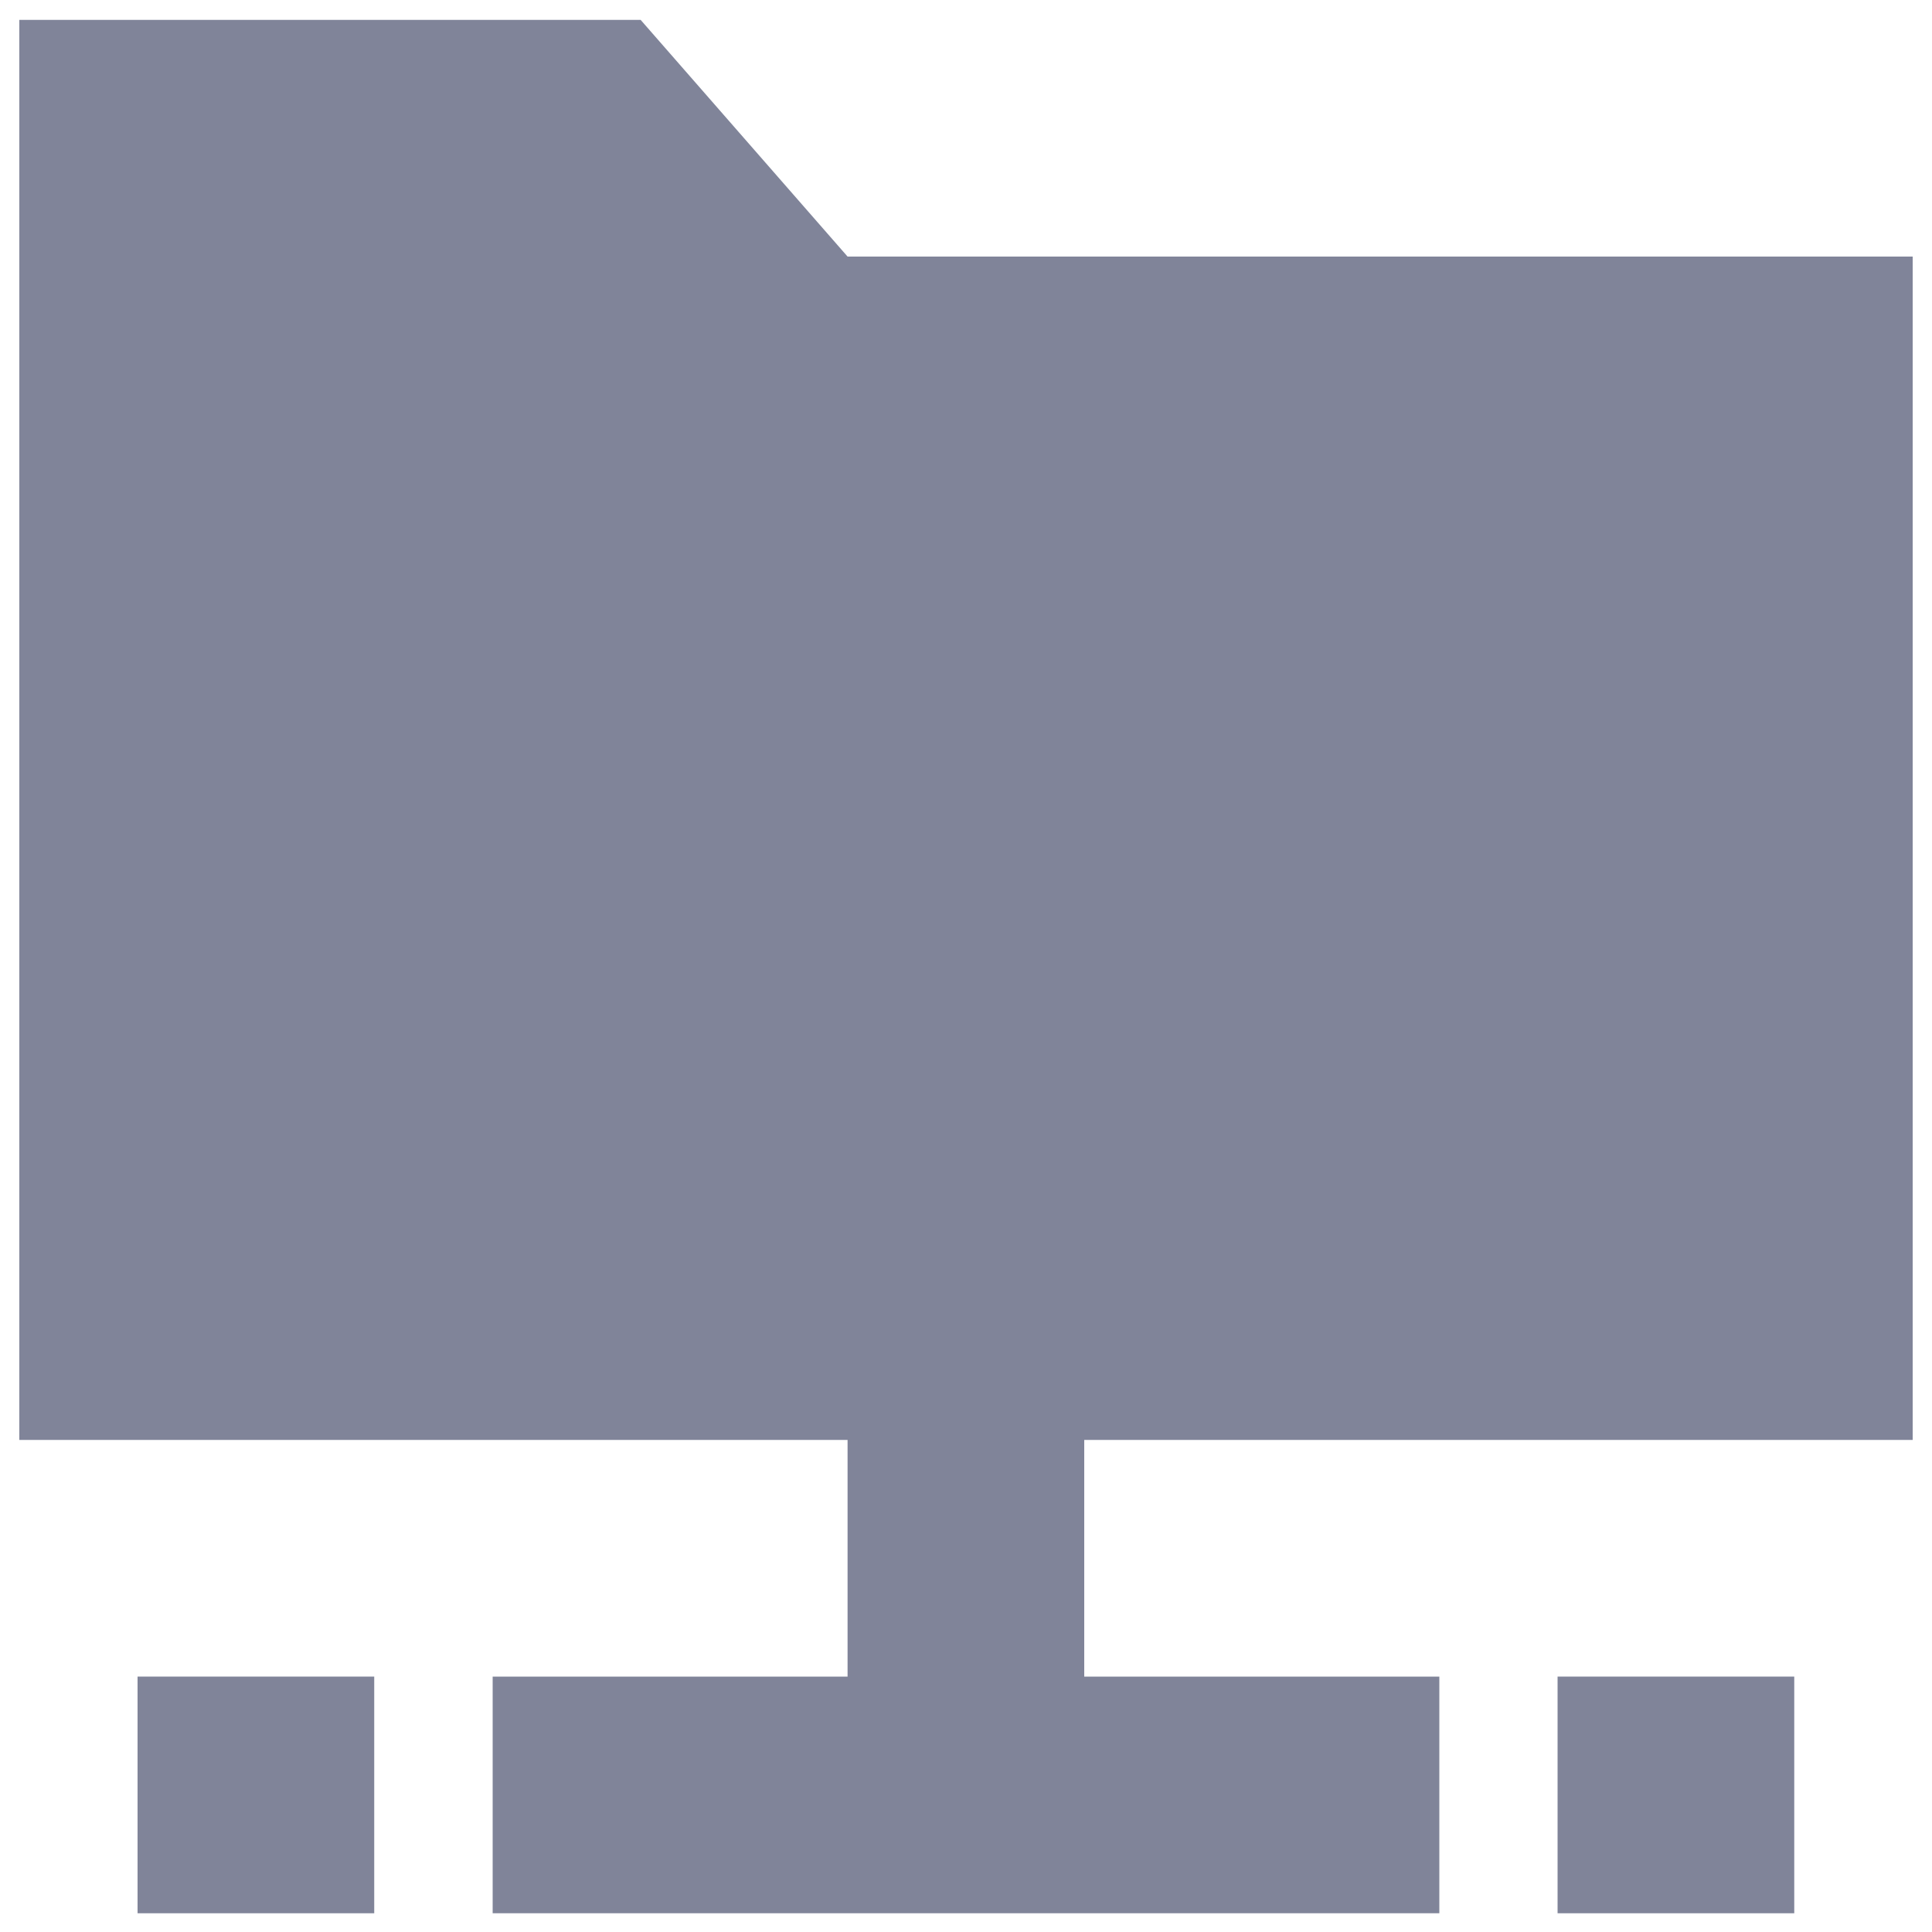 <?xml version="1.0" encoding="utf-8"?>
<!-- Generator: Adobe Illustrator 21.0.0, SVG Export Plug-In . SVG Version: 6.00 Build 0)  -->
<svg version="1.1" id="Layer_1" xmlns="http://www.w3.org/2000/svg" xmlns:xlink="http://www.w3.org/1999/xlink" x="0px" y="0px"
	 viewBox="0 0 1000 1000" style="enable-background:new 0 0 1000 1000;" xml:space="preserve">
<style type="text/css">
	.st0{fill:#808499;}
</style>
<g>
	<polygon class="st0" points="438.7,132.8 331.6,10.3 10,10.3 10,745.3 438.7,745.3 438.7,867.8 255,867.8 255,990.3 745,990.3 
		745,867.8 561.2,867.8 561.2,745.3 990,745.3 990,132.8 	"/>
	<rect x="71.2" y="867.8" class="st0" width="122.5" height="122.5"/>
	<rect x="806.2" y="867.8" class="st0" width="122.5" height="122.5"/>
</g>
</svg>
